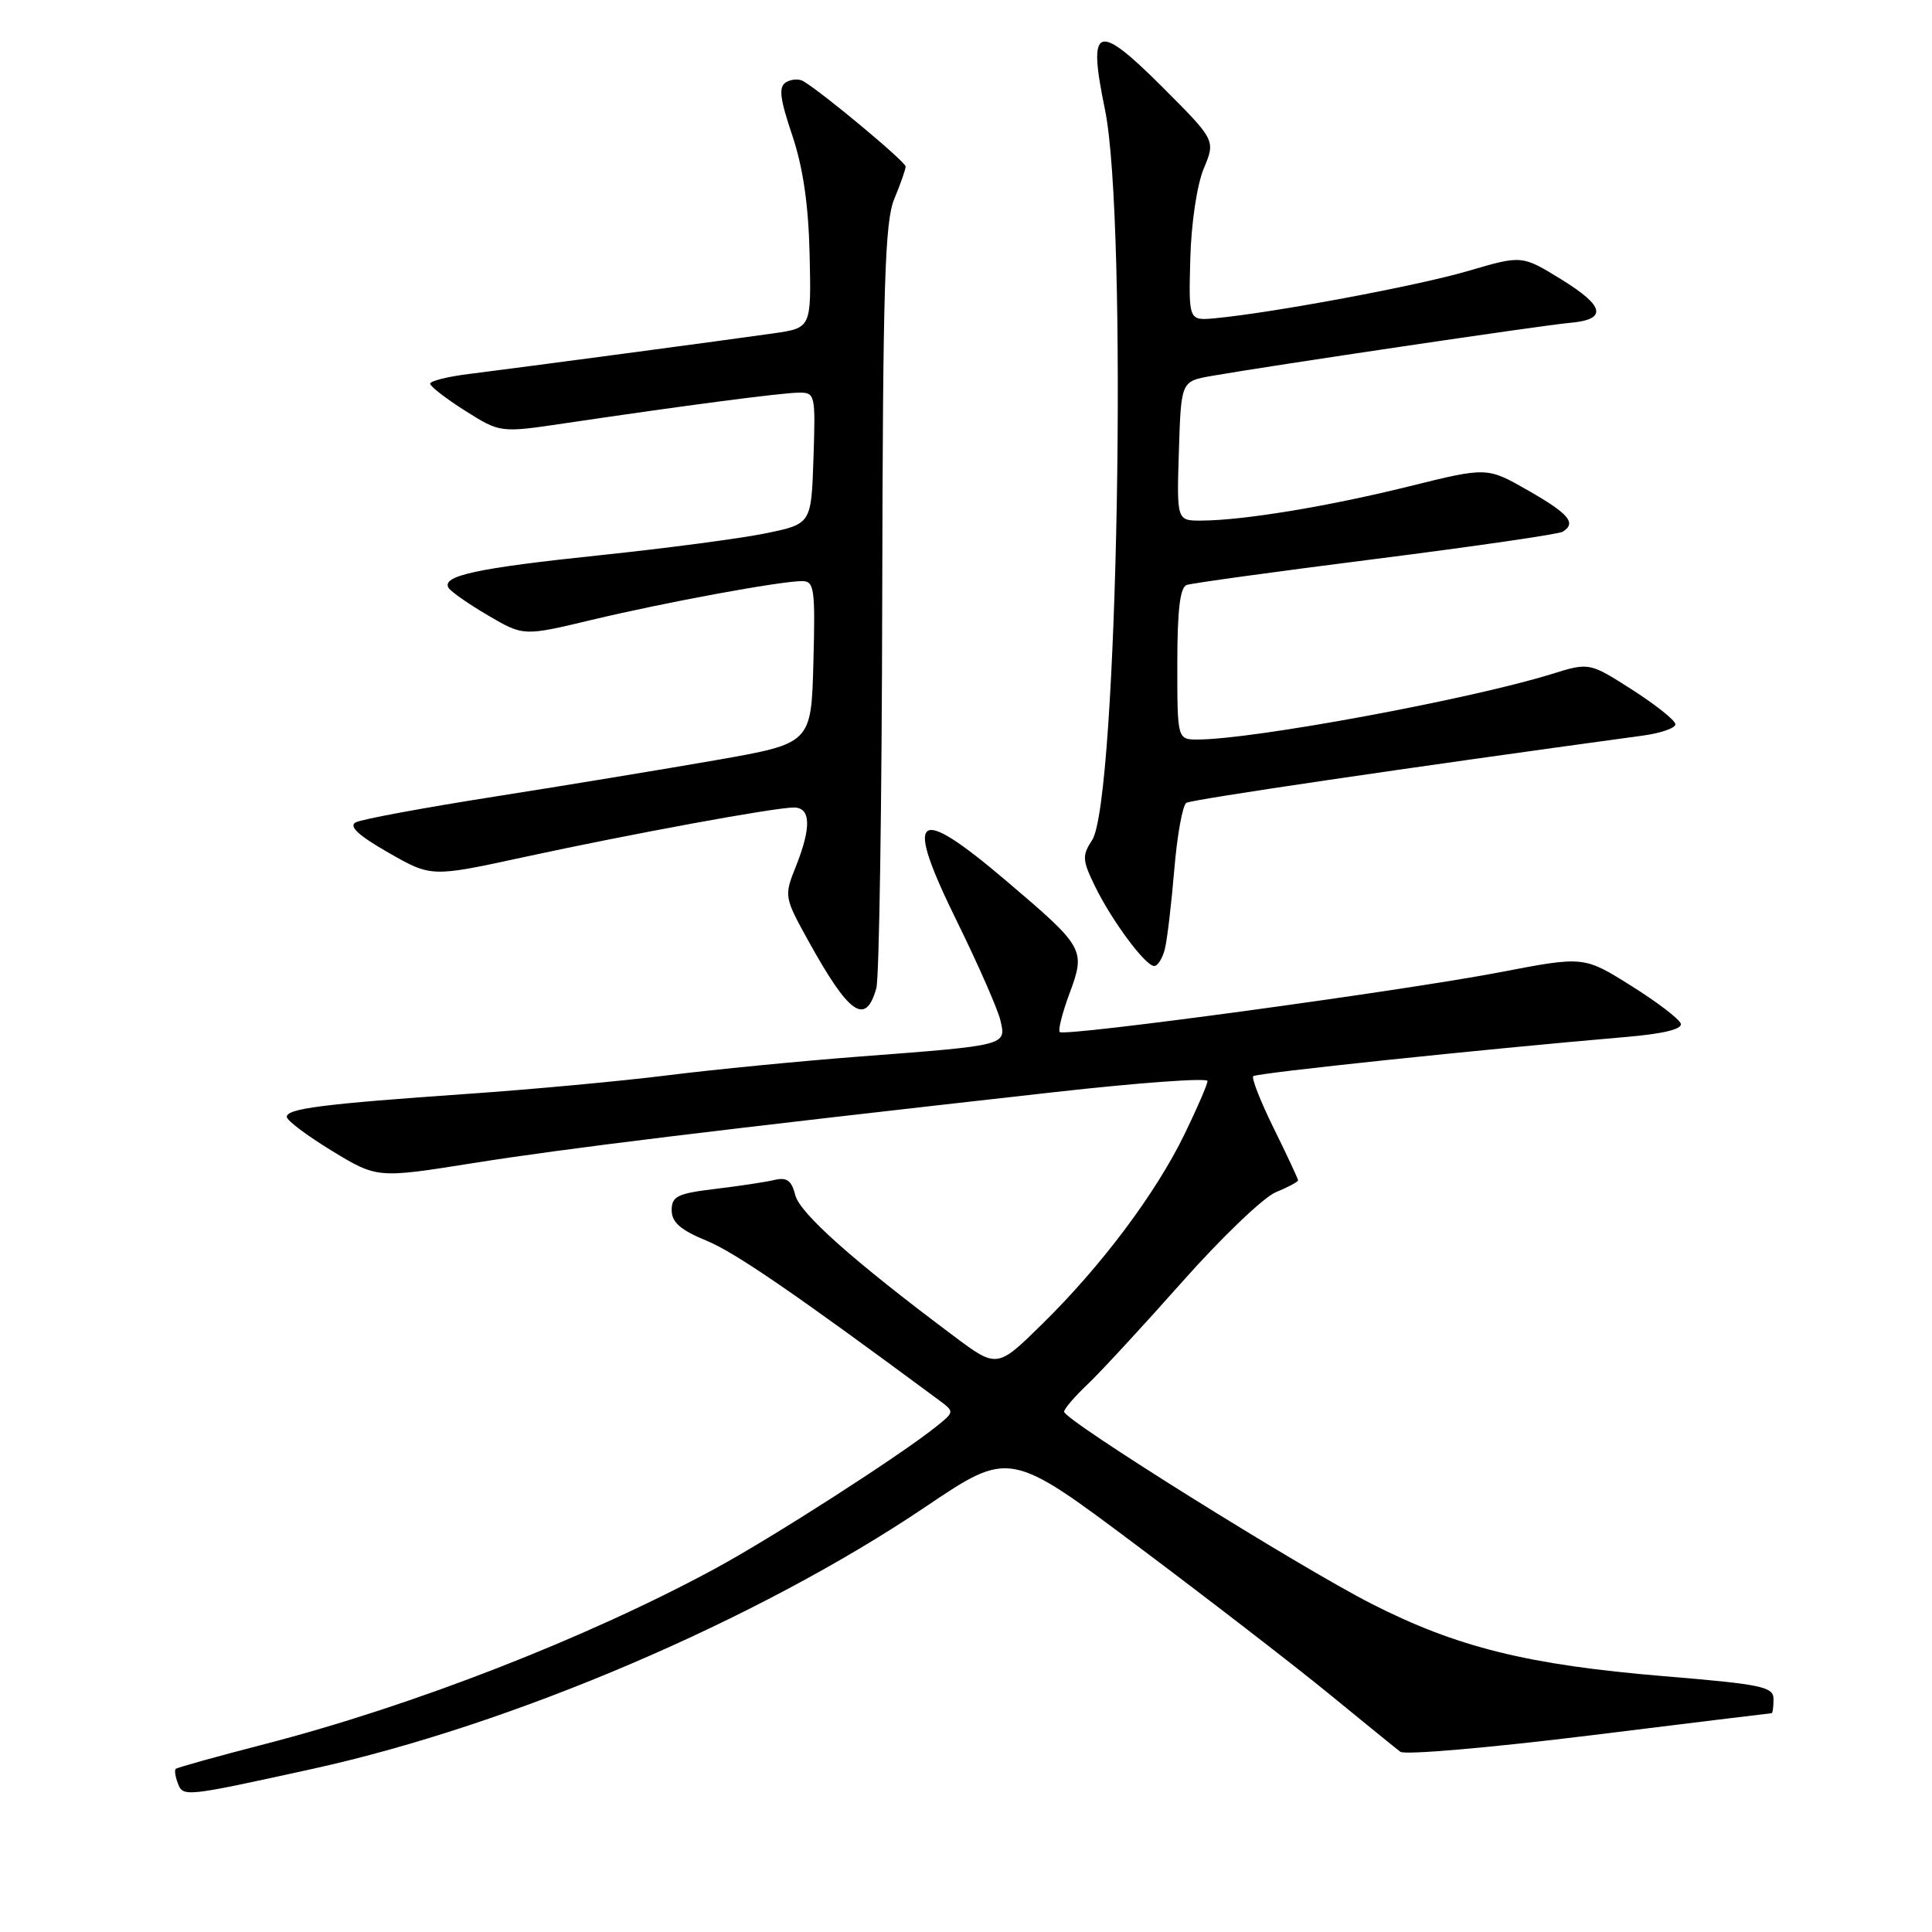 <?xml version="1.0" encoding="UTF-8" standalone="no"?>
<!DOCTYPE svg PUBLIC "-//W3C//DTD SVG 1.1//EN" "http://www.w3.org/Graphics/SVG/1.1/DTD/svg11.dtd" >
<svg xmlns="http://www.w3.org/2000/svg" xmlns:xlink="http://www.w3.org/1999/xlink" version="1.1" viewBox="0 0 256 256">
 <g >
 <path fill="currentColor"
d=" M 41.44 234.38 C 67.86 228.57 100.38 214.67 122.64 199.66 C 133.78 192.15 133.78 192.15 150.81 204.92 C 160.18 211.94 171.59 220.75 176.17 224.50 C 180.75 228.25 184.97 231.68 185.55 232.12 C 186.13 232.56 197.38 231.59 210.55 229.97 C 223.72 228.34 234.61 227.01 234.75 227.01 C 234.89 227.00 235.00 226.17 235.00 225.15 C 235.00 223.50 233.49 223.18 220.44 222.10 C 202.44 220.60 193.04 218.27 181.72 212.50 C 172.14 207.62 141.00 188.17 141.00 187.06 C 141.00 186.68 142.40 185.05 144.10 183.44 C 145.81 181.82 151.45 175.71 156.65 169.85 C 161.84 164.00 167.42 158.65 169.04 157.98 C 170.67 157.31 172.00 156.60 172.00 156.40 C 172.00 156.20 170.56 153.12 168.80 149.55 C 167.04 145.98 165.81 142.86 166.06 142.60 C 166.48 142.18 196.37 139.04 215.29 137.42 C 220.39 136.99 222.96 136.37 222.71 135.63 C 222.50 135.01 219.53 132.74 216.10 130.60 C 209.86 126.69 209.86 126.69 198.68 128.84 C 185.61 131.34 141.06 137.39 140.42 136.75 C 140.18 136.51 140.76 134.20 141.72 131.63 C 143.87 125.82 143.70 125.53 133.41 116.78 C 121.19 106.39 119.69 107.66 126.89 122.27 C 129.65 127.90 132.21 133.72 132.56 135.21 C 133.34 138.54 133.47 138.51 114.00 139.99 C 106.03 140.60 94.55 141.72 88.50 142.48 C 82.45 143.24 70.53 144.35 62.00 144.94 C 42.76 146.28 38.00 146.89 38.00 147.99 C 38.00 148.47 40.70 150.49 43.99 152.50 C 49.99 156.14 49.99 156.14 62.74 154.11 C 74.87 152.18 94.40 149.79 139.75 144.71 C 150.89 143.46 160.00 142.80 160.00 143.24 C 160.00 143.68 158.62 146.87 156.94 150.32 C 153.11 158.18 145.94 167.74 138.13 175.41 C 132.11 181.33 132.11 181.33 126.31 176.98 C 113.05 167.06 105.98 160.77 105.38 158.36 C 104.89 156.42 104.26 155.96 102.62 156.35 C 101.46 156.63 97.91 157.16 94.75 157.54 C 89.76 158.14 89.00 158.51 89.00 160.37 C 89.01 161.96 90.17 162.98 93.60 164.39 C 97.40 165.95 105.30 171.37 124.50 185.59 C 126.48 187.06 126.47 187.10 124.00 189.07 C 119.14 192.95 102.40 203.70 94.81 207.82 C 77.82 217.03 54.70 226.04 35.05 231.11 C 28.75 232.74 23.45 234.21 23.28 234.39 C 23.10 234.57 23.23 235.43 23.57 236.31 C 24.26 238.13 24.50 238.10 41.44 234.38 Z  M 116.12 130.93 C 116.50 129.59 116.85 106.32 116.90 79.22 C 116.98 37.84 117.24 29.36 118.50 26.35 C 119.33 24.37 120.00 22.44 120.00 22.06 C 120.00 21.44 109.11 12.35 106.45 10.76 C 105.88 10.41 104.84 10.48 104.14 10.91 C 103.15 11.53 103.33 13.04 104.97 17.91 C 106.41 22.19 107.13 27.11 107.28 33.78 C 107.50 43.45 107.50 43.45 102.50 44.17 C 96.36 45.05 69.42 48.64 62.25 49.54 C 59.36 49.89 57.00 50.48 57.00 50.84 C 57.00 51.20 59.09 52.82 61.64 54.43 C 66.28 57.36 66.28 57.36 74.89 56.08 C 90.66 53.74 103.47 52.06 105.79 52.03 C 108.02 52.00 108.07 52.21 107.79 60.71 C 107.50 69.42 107.50 69.42 101.50 70.66 C 98.20 71.34 88.30 72.65 79.50 73.57 C 63.15 75.28 58.45 76.30 59.44 77.90 C 59.75 78.40 62.11 80.05 64.69 81.56 C 69.37 84.30 69.37 84.30 78.44 82.13 C 88.16 79.81 103.37 77.00 106.28 77.00 C 107.90 77.00 108.04 77.99 107.78 87.75 C 107.50 98.50 107.50 98.50 95.00 100.70 C 88.12 101.90 74.85 104.09 65.50 105.56 C 56.15 107.03 47.88 108.56 47.13 108.97 C 46.18 109.49 47.50 110.71 51.45 112.97 C 57.15 116.23 57.15 116.23 69.33 113.59 C 83.63 110.49 102.62 107.00 105.19 107.00 C 107.45 107.00 107.53 109.63 105.43 114.88 C 103.89 118.73 103.92 118.89 107.10 124.65 C 112.52 134.46 114.71 135.98 116.12 130.93 Z  M 154.35 125.75 C 154.66 124.51 155.22 119.77 155.60 115.22 C 155.98 110.66 156.70 106.68 157.20 106.38 C 157.92 105.93 186.80 101.68 217.75 97.46 C 220.09 97.14 222.00 96.47 222.00 95.97 C 222.00 95.47 219.43 93.42 216.30 91.41 C 210.59 87.76 210.59 87.76 205.55 89.33 C 194.75 92.67 166.19 97.96 158.75 97.99 C 156.00 98.00 156.00 98.00 156.00 87.97 C 156.00 80.84 156.36 77.81 157.25 77.51 C 157.94 77.27 169.21 75.72 182.31 74.06 C 195.40 72.40 206.54 70.78 207.06 70.46 C 208.92 69.31 207.91 68.10 202.52 65.01 C 197.05 61.88 197.05 61.88 186.77 64.43 C 176.05 67.09 164.82 68.95 159.21 68.98 C 155.92 69.00 155.92 69.00 156.21 59.76 C 156.50 50.53 156.50 50.53 160.50 49.82 C 168.21 48.47 204.53 43.08 207.92 42.79 C 213.02 42.36 212.70 40.60 206.88 37.02 C 201.66 33.81 201.66 33.81 194.58 35.89 C 187.91 37.86 168.72 41.44 161.00 42.17 C 157.50 42.49 157.50 42.49 157.72 34.29 C 157.84 29.60 158.61 24.48 159.50 22.34 C 161.07 18.59 161.07 18.59 154.06 11.57 C 145.31 2.83 144.09 3.30 146.41 14.50 C 149.46 29.28 148.12 106.12 144.71 111.32 C 143.37 113.36 143.41 113.98 145.08 117.41 C 147.31 121.99 151.77 128.00 152.94 128.00 C 153.40 128.00 154.04 126.99 154.35 125.75 Z "/>
</g>
</svg>